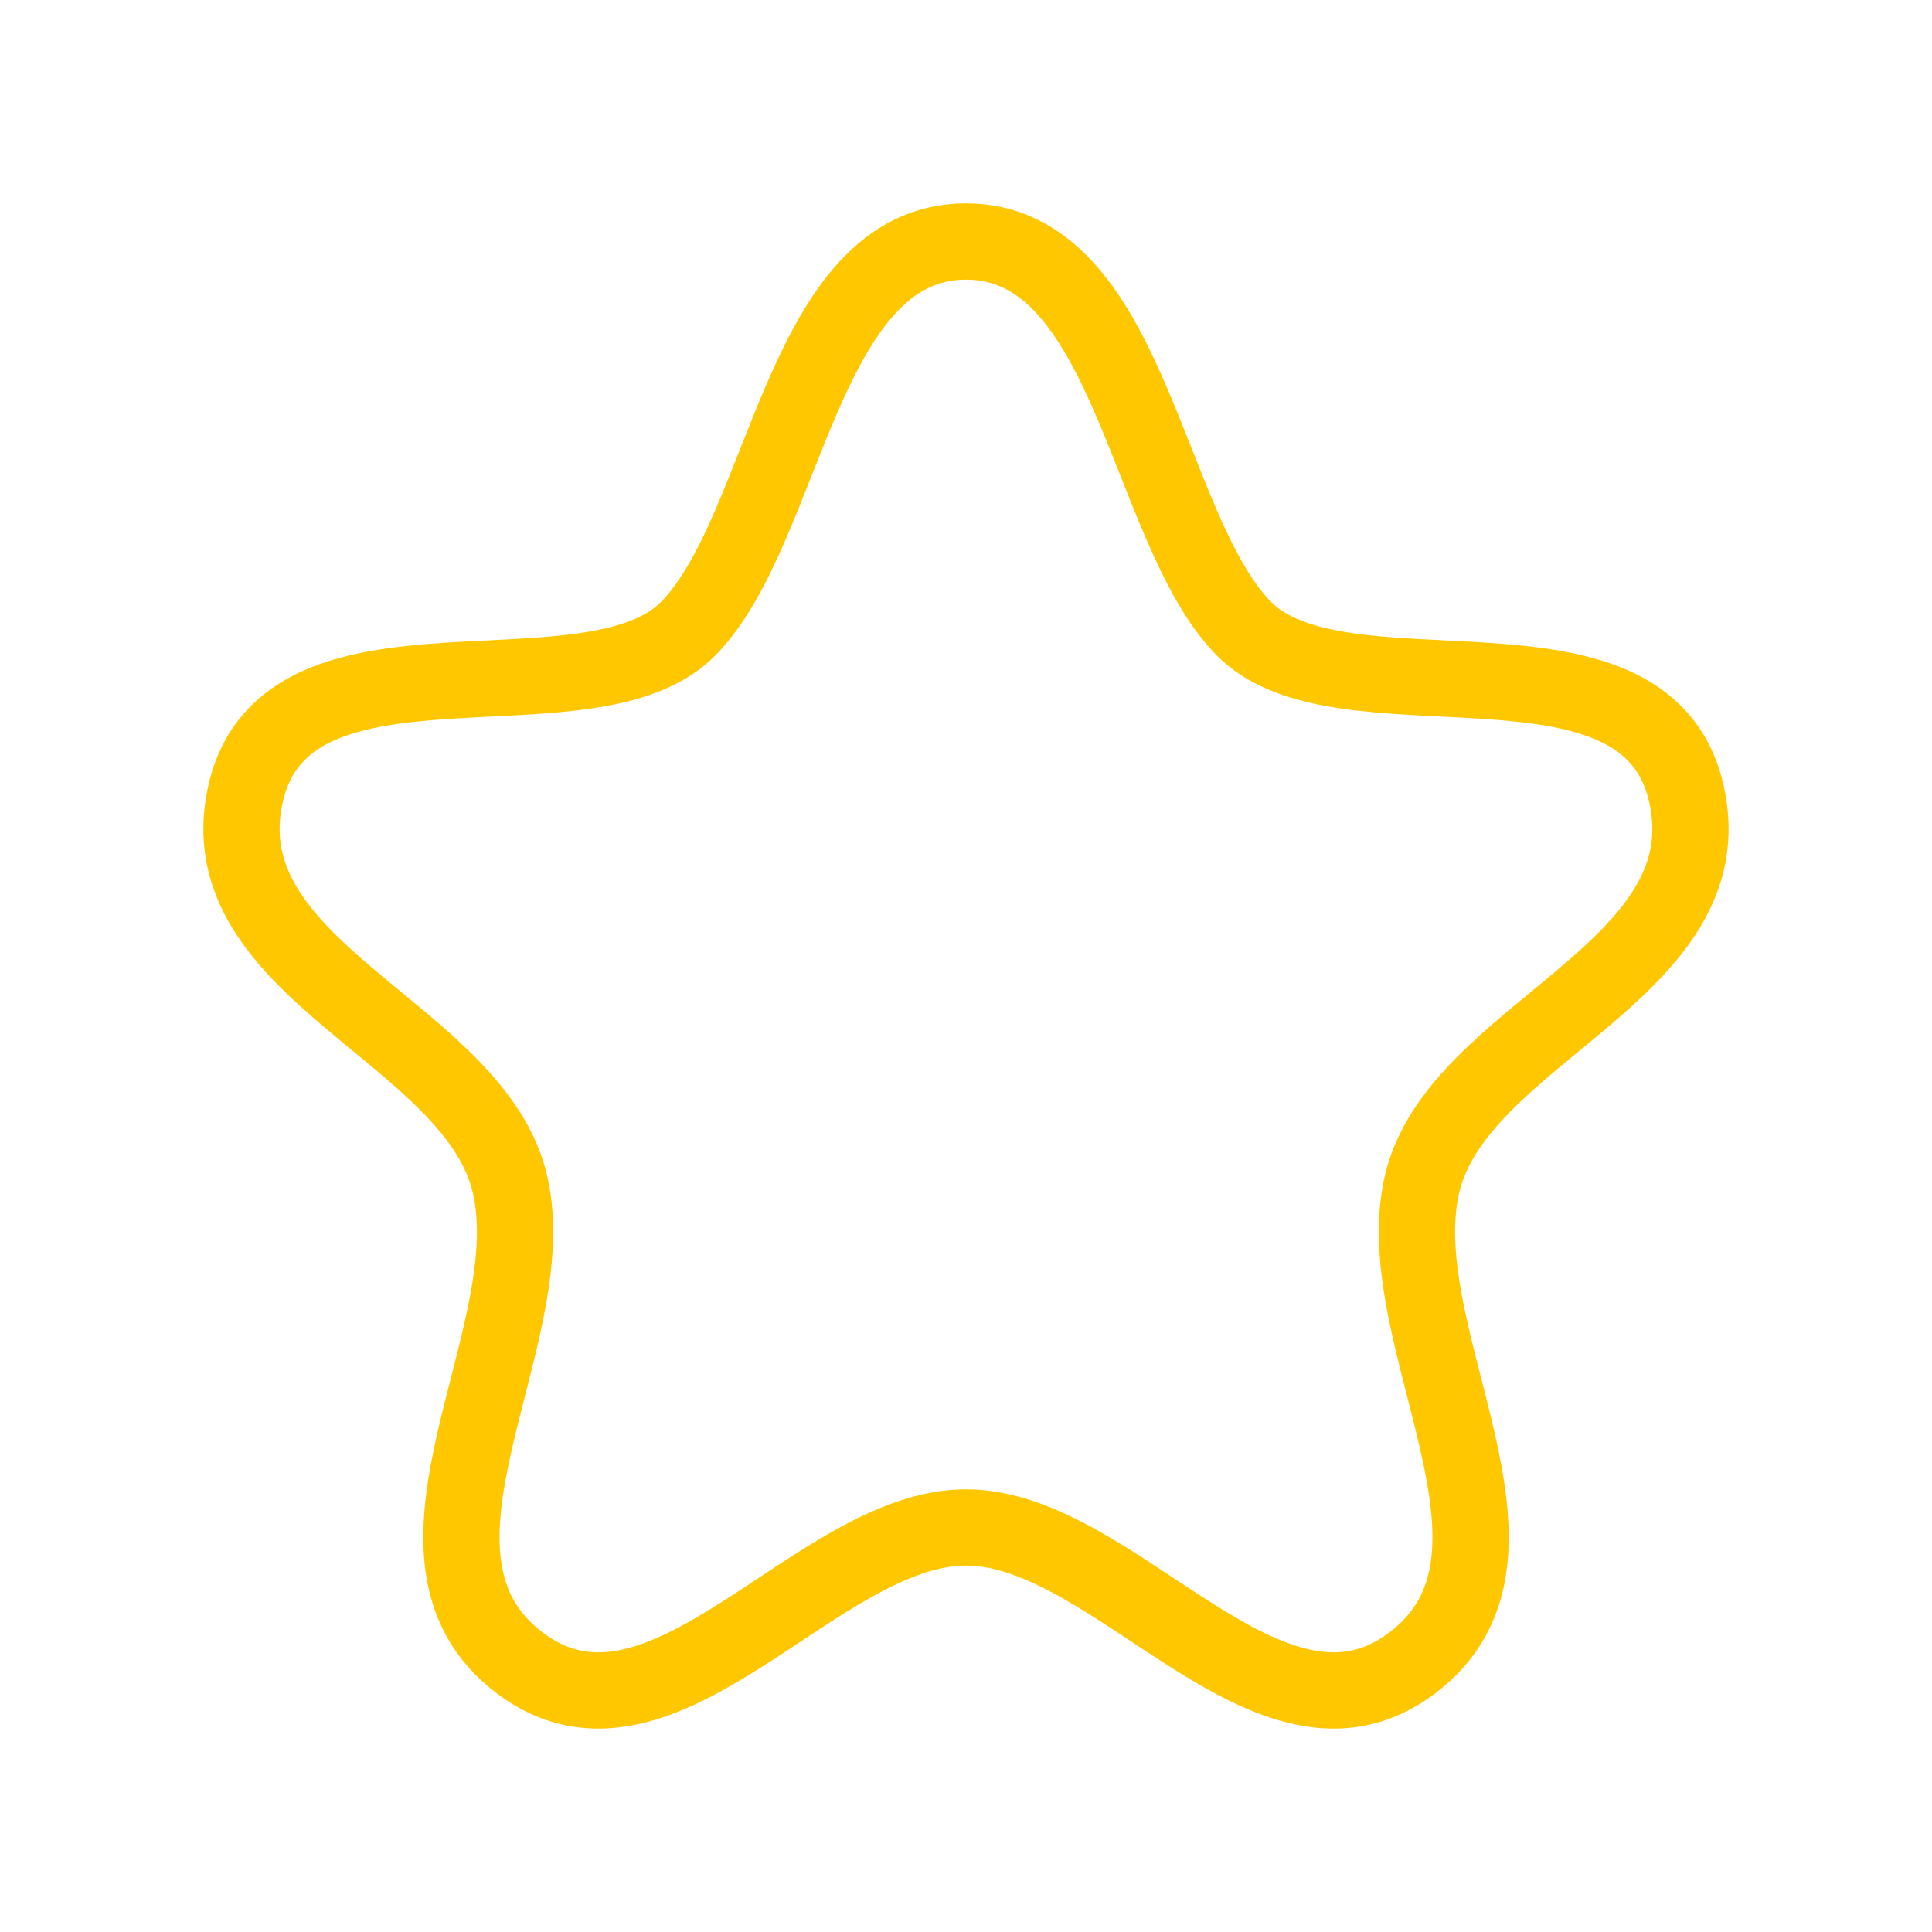 <svg width="38" height="38" viewBox="0 0 38 38" fill="none" xmlns="http://www.w3.org/2000/svg">
<path fill-rule="evenodd" clip-rule="evenodd" d="M19 4.75C15.776 4.75 15.471 10.365 13.552 12.349C11.633 14.333 5.665 12.065 4.836 15.586C4.009 19.11 9.377 20.305 10.039 23.328C10.704 26.351 7.425 30.598 10.227 32.711C13.029 34.823 16.046 30.043 19 30.043C21.954 30.043 24.971 34.823 27.773 32.711C30.575 30.598 27.297 26.351 27.961 23.328C28.625 20.305 33.991 19.11 33.163 15.586C32.336 12.065 26.367 14.333 24.45 12.349C22.53 10.365 22.224 4.75 19 4.75Z" stroke="#FFC700" stroke-width="1.5" stroke-linecap="round" stroke-linejoin="round"/>
</svg>
